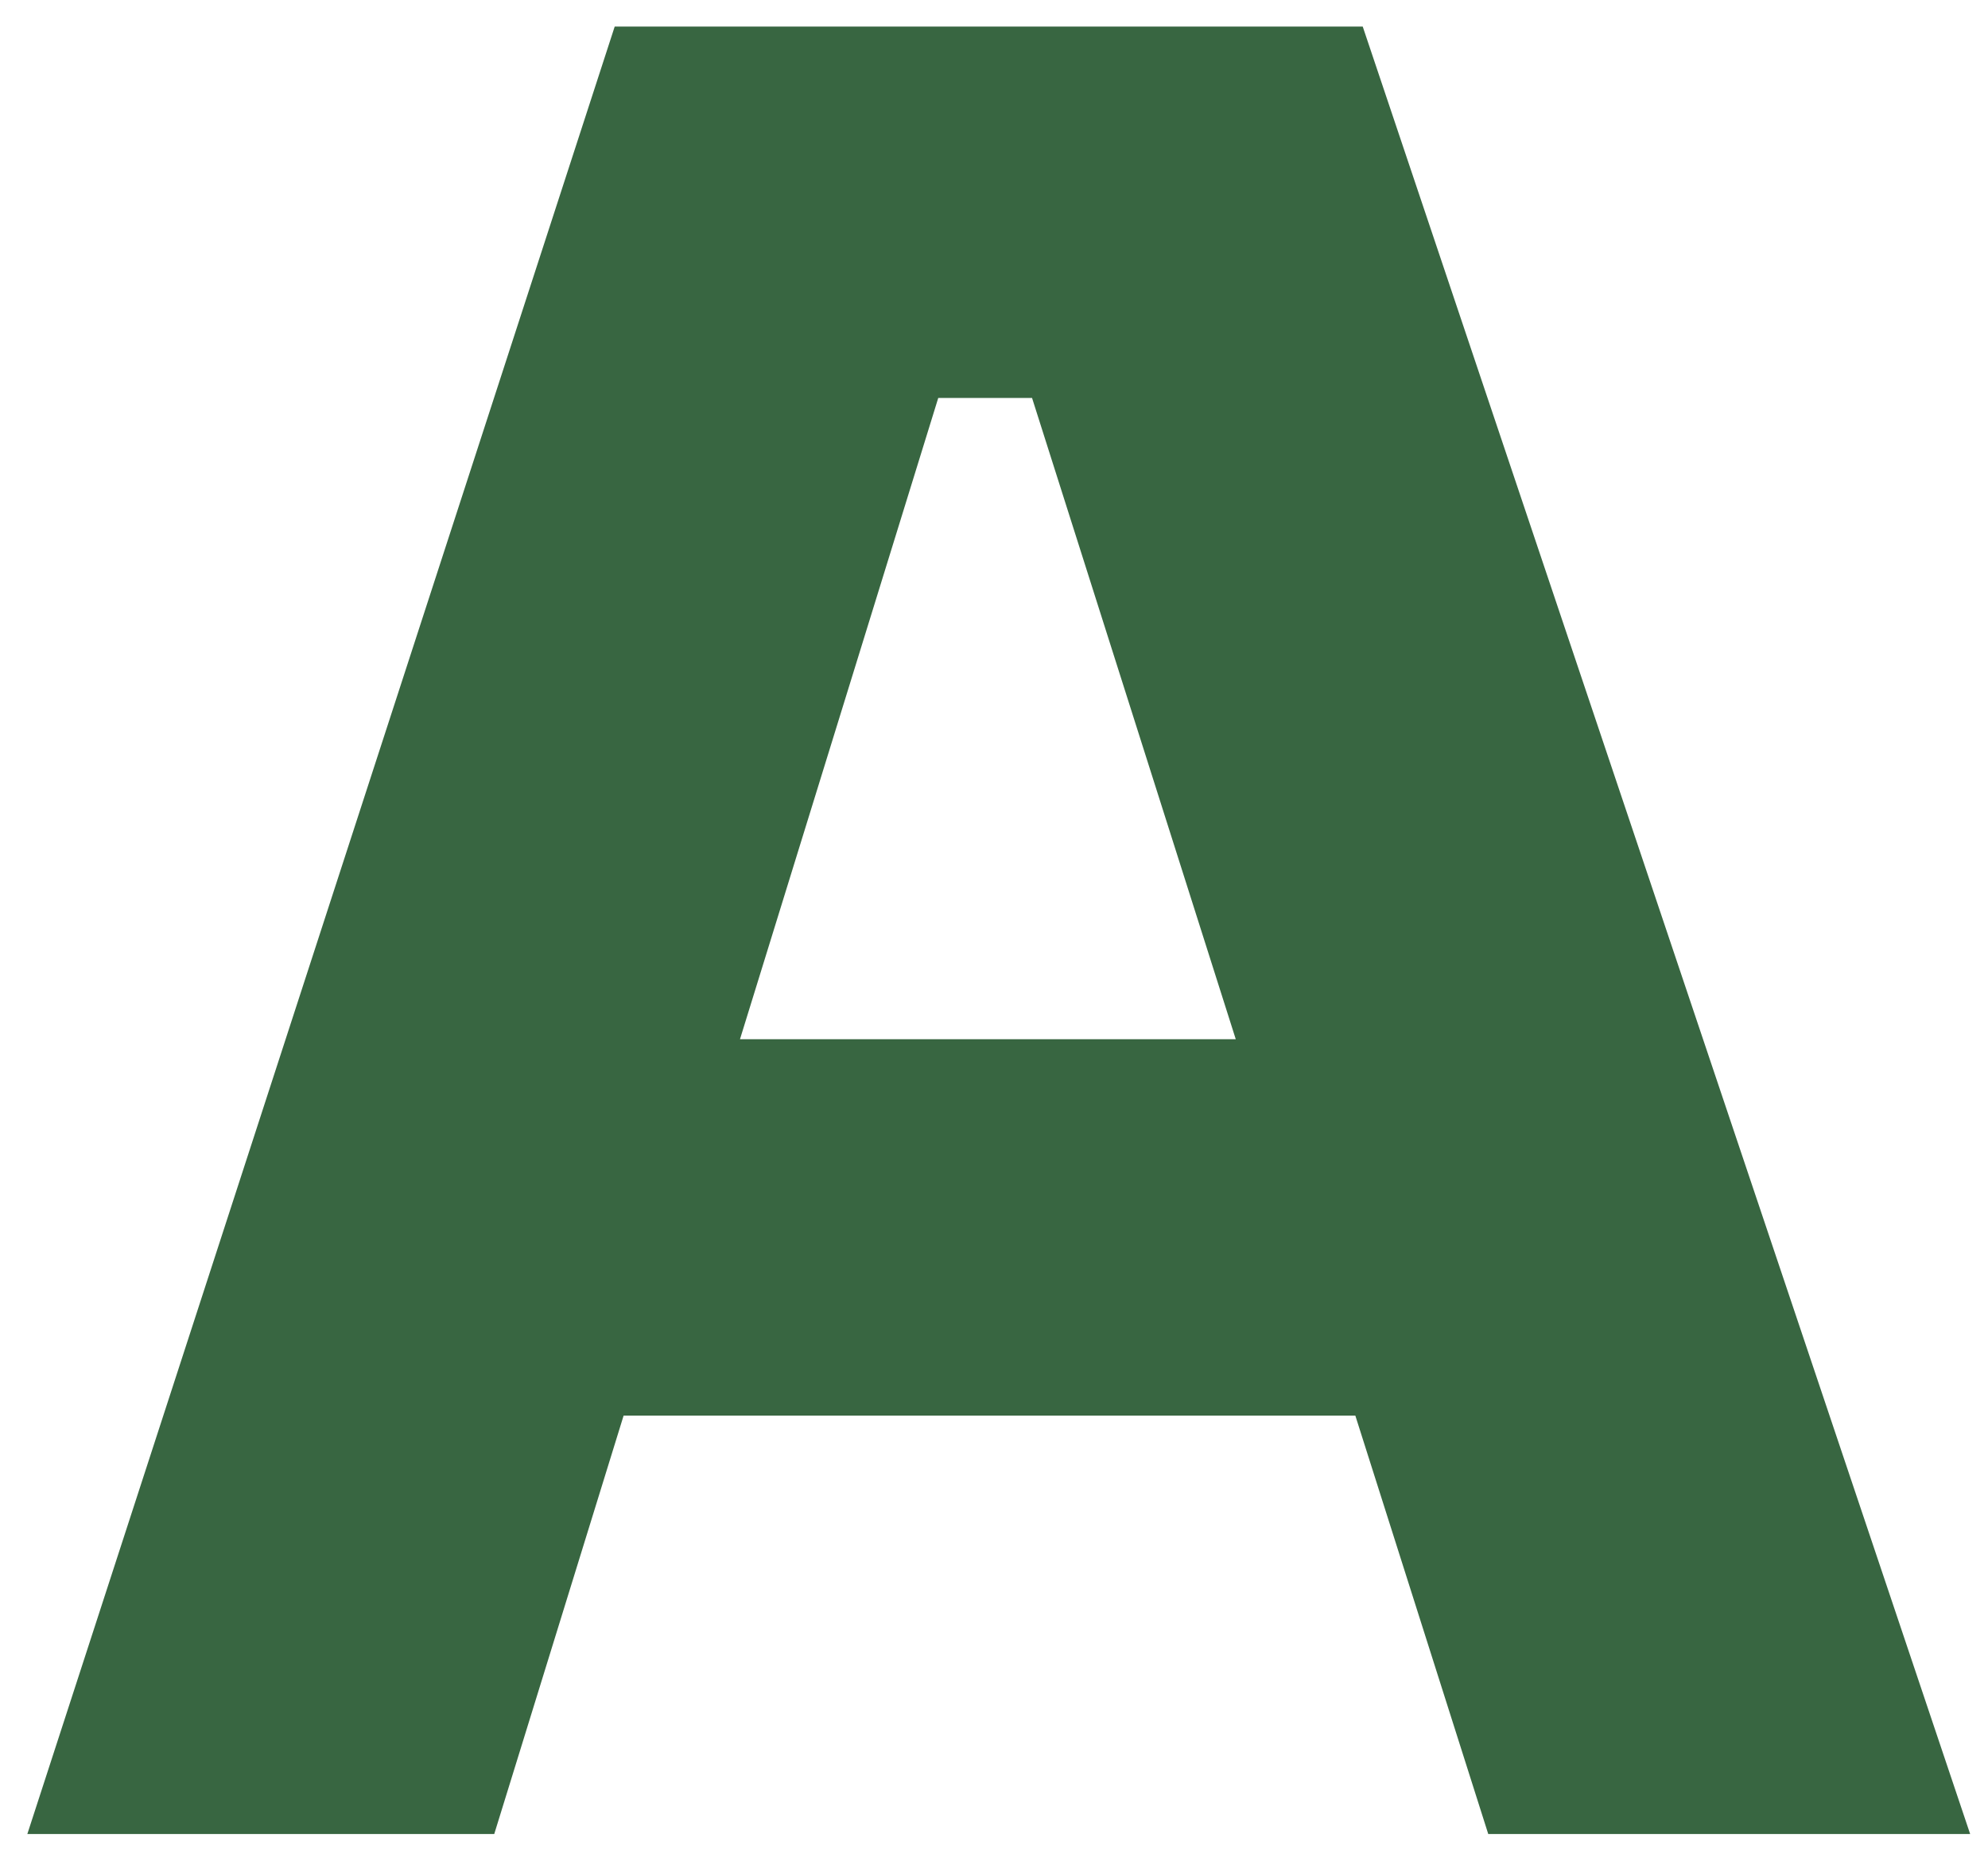 <svg width="44" height="41" viewBox="0 0 44 41" fill="none" xmlns="http://www.w3.org/2000/svg">
<path d="M0.605 40.588L13.605 0.588H30.161L43.605 40.588H32.939L22.494 7.711L25.439 8.807H18.105L21.105 7.711L10.939 40.588H0.605ZM11.217 31.328L14.328 22.999H29.717L32.828 31.328H11.217Z" fill="#386641"/>
</svg>
